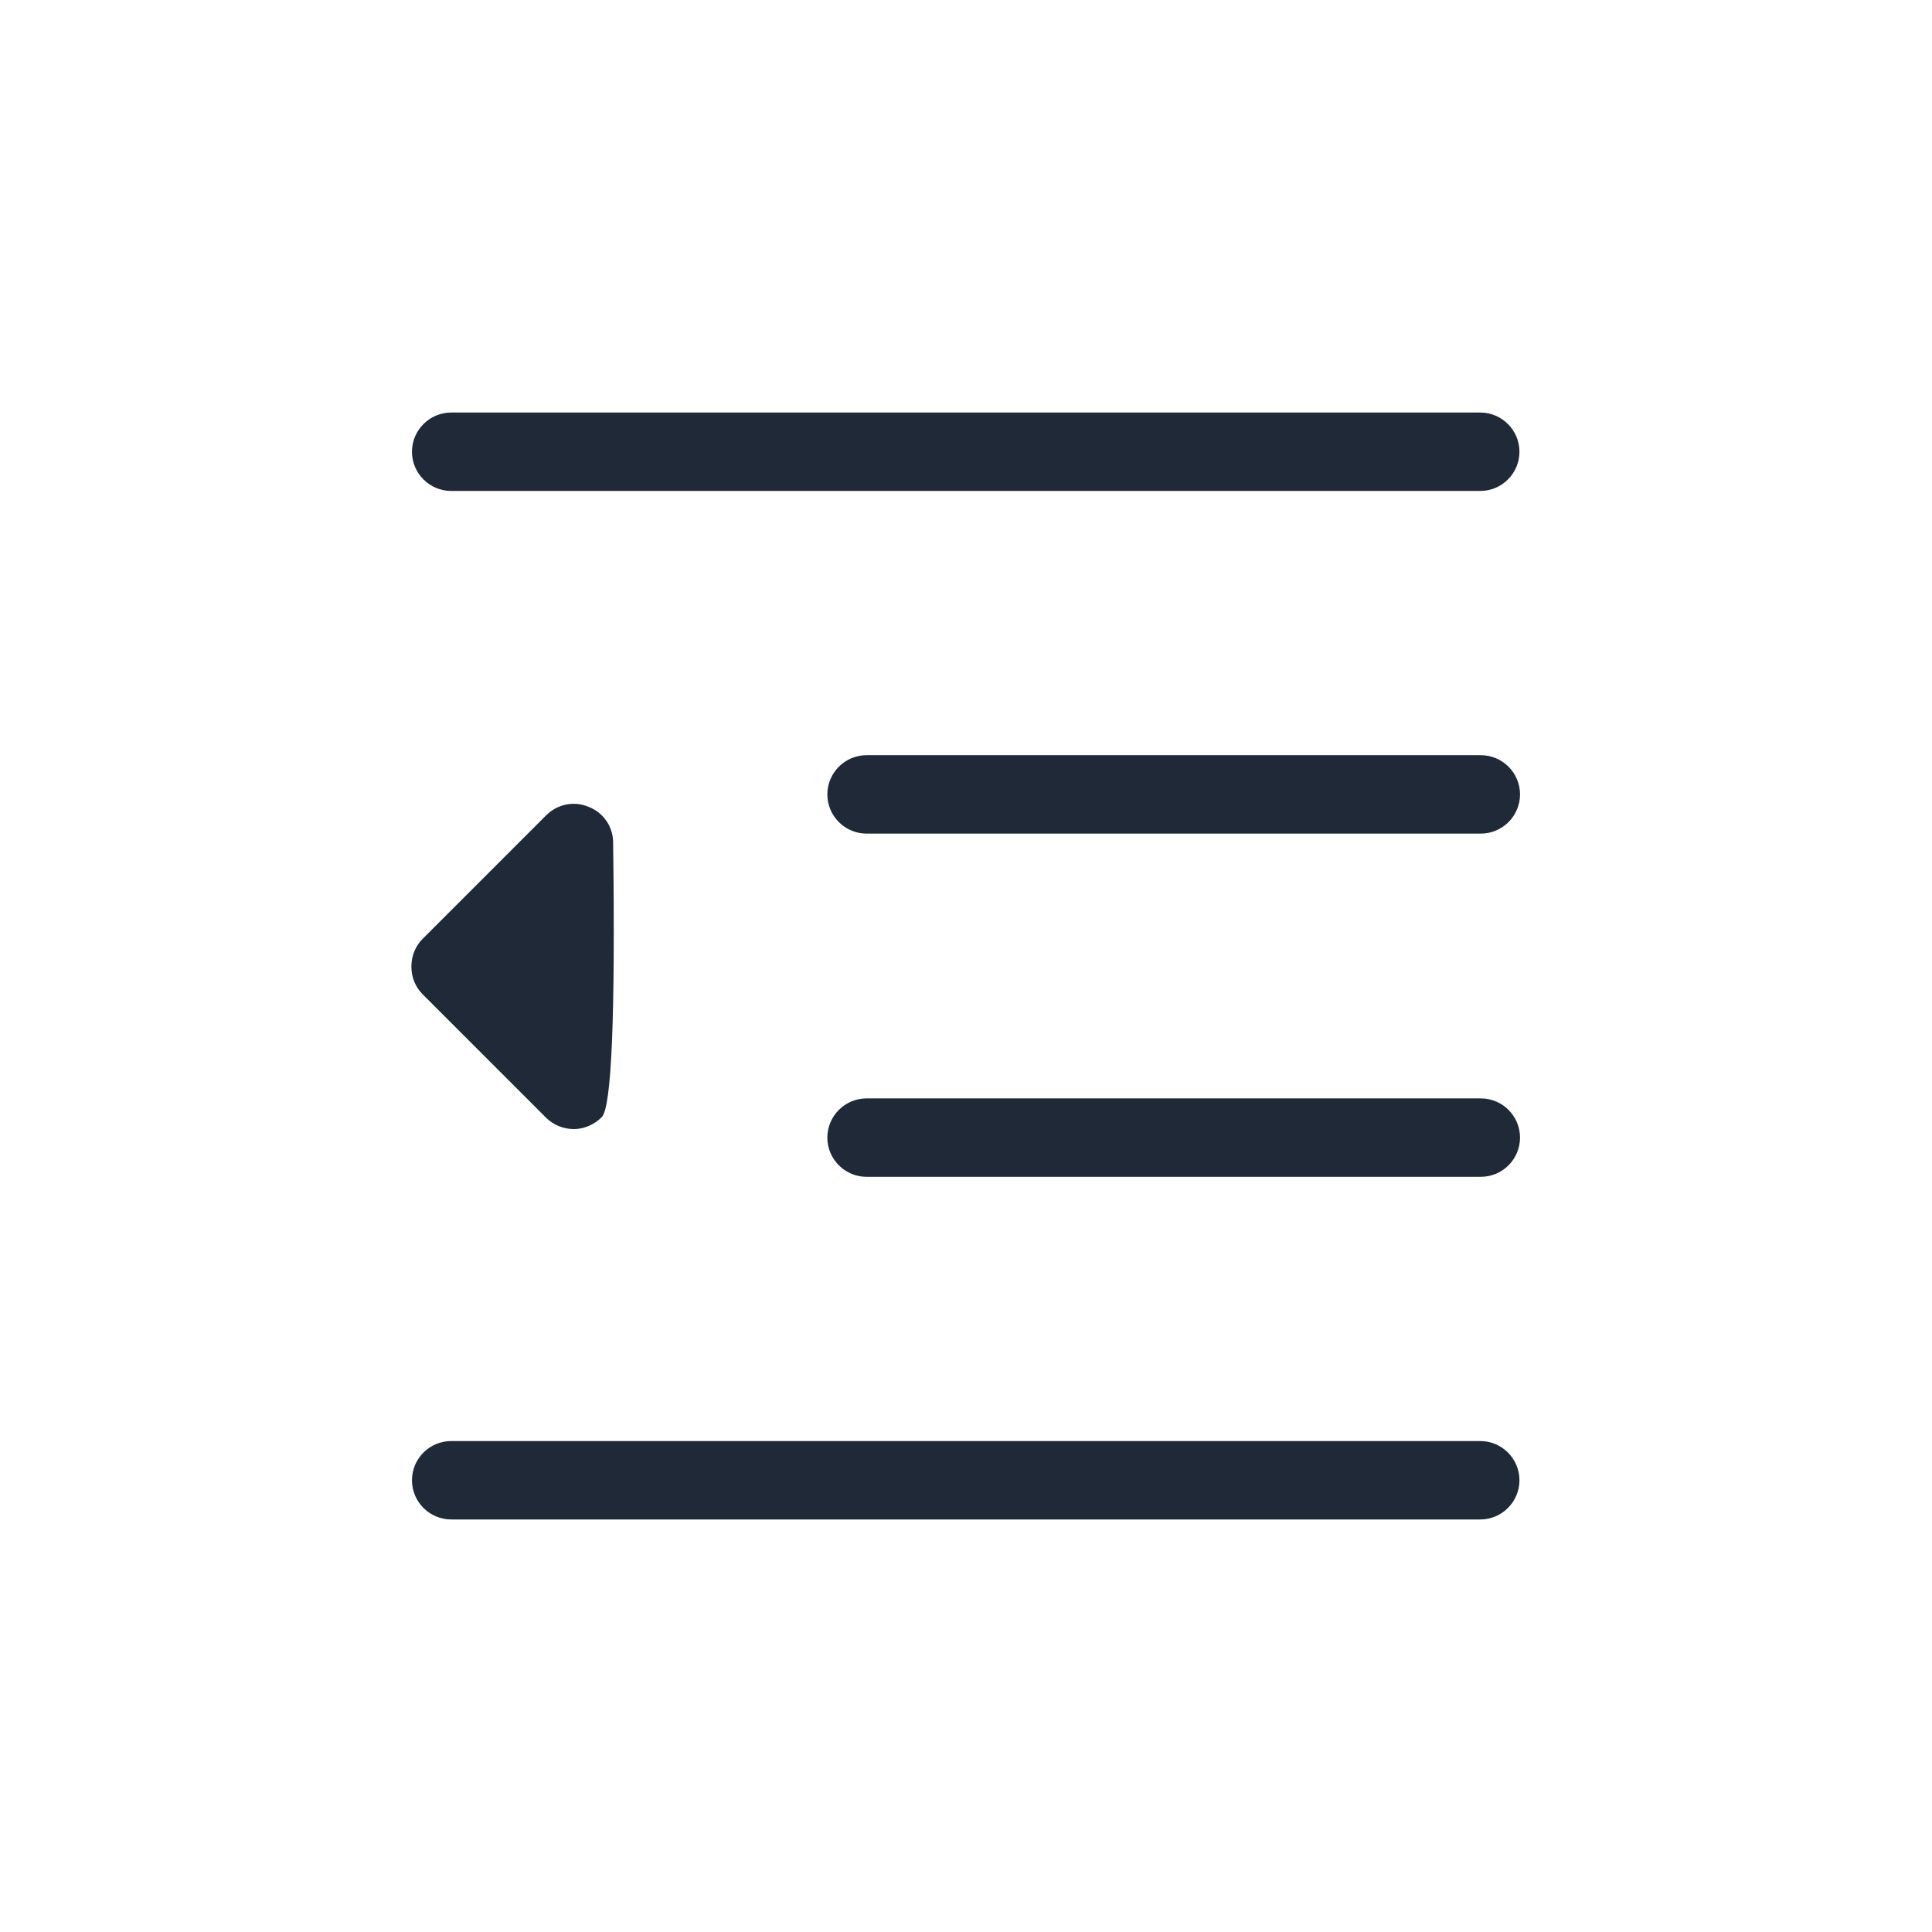 <?xml version="1.0" encoding="UTF-8"?><svg xmlns="http://www.w3.org/2000/svg" viewBox="0 0 34 34"><defs><style>.cls-1{fill:none;}.cls-2{fill:#202937;}</style></defs><g id="background"><rect class="cls-1" width="34" height="34"/></g><g id="icon"><g><path class="cls-2" d="m26.05,8.64H7.94c-.38,0-.69-.31-.69-.69s.31-.69.69-.69h18.11c.38,0,.69.31.69.69s-.31.69-.69.69Z"/><path class="cls-2" d="m26.06,14.67h-10.81c-.38,0-.69-.31-.69-.69s.31-.69.69-.69h10.81c.38,0,.69.31.69.69s-.31.69-.69.69Z"/><path class="cls-2" d="m26.06,20.71h-10.81c-.38,0-.69-.31-.69-.69s.31-.69.69-.69h10.81c.38,0,.69.31.69.69s-.31.69-.69.69Z"/><path class="cls-2" d="m26.05,26.74H7.94c-.38,0-.69-.31-.69-.69s.31-.69.69-.69h18.11c.38,0,.69.31.69.69s-.31.69-.69.69Z"/><g><path class="cls-2" d="m7.94,17.01l2.17-2.17s.06,4.34,0,4.34l-2.17-2.17"/><path class="cls-2" d="m10.1,19.87c-.18,0-.36-.07-.49-.2l-2.17-2.17c-.13-.13-.2-.3-.2-.49s.07-.36.2-.49l2.17-2.17c.2-.2.49-.26.75-.15.26.1.43.35.43.63q.06,4.57-.2,4.83c-.13.13-.31.21-.49.21Zm-1.19-2.86l.53.53c0-.33,0-.69,0-1.05l-.52.52Z"/></g></g></g></svg>
